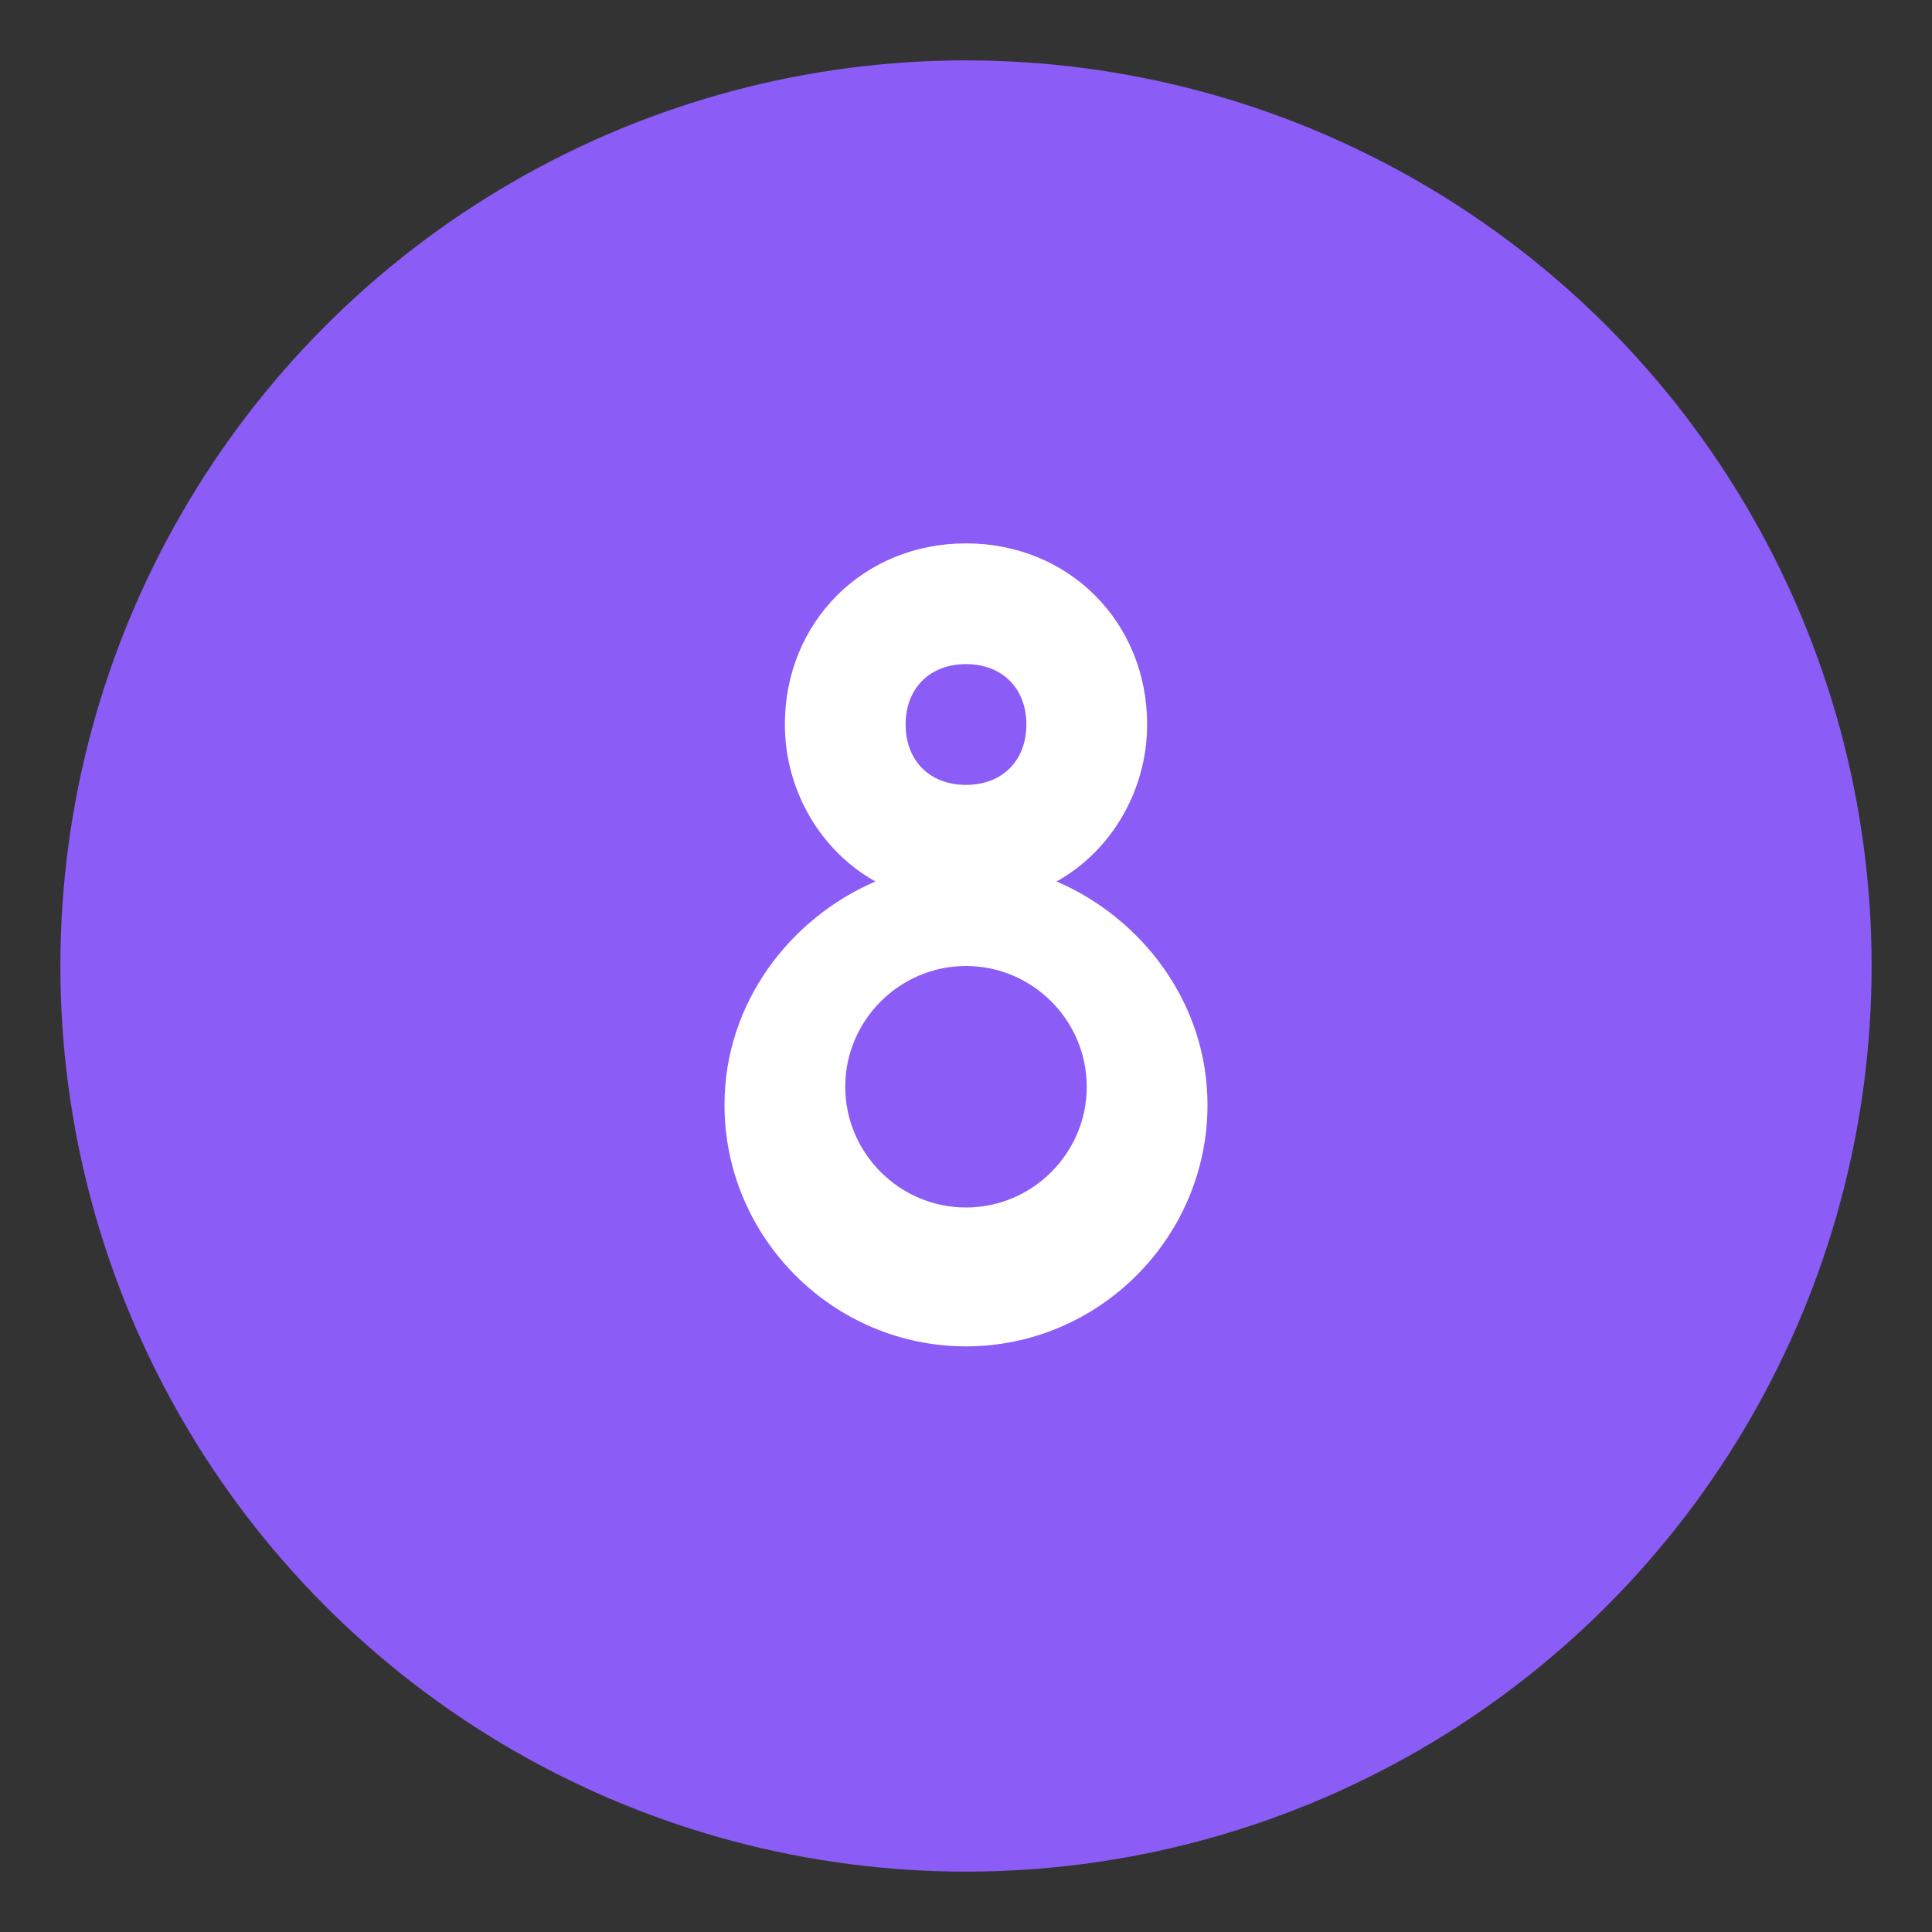 
<svg width="32" height="32" viewBox="0 0 32 32" xmlns="http://www.w3.org/2000/svg">
  <rect x="0" y="0" width="32" height="32" fill="#333333" stroke="none"/>
  <circle cx="16" cy="16" r="15" fill="#8B5CF6" />
  <path d="M19 12c0-1.7-1.3-3-3-3s-3 1.3-3 3c0 1.1 0.6 2.1 1.5 2.6-1.4 0.6-2.5 2-2.5 3.7 0 2.2 1.8 4 4 4s4-1.8 4-4c0-1.7-1.1-3.1-2.5-3.7 0.9-0.5 1.5-1.5 1.5-2.6zM16 11c0.6 0 1 0.4 1 1s-0.4 1-1 1-1-0.4-1-1 0.4-1 1-1zm0 9c-1.1 0-2-0.9-2-2s0.9-2 2-2 2 0.9 2 2-0.9 2-2 2z" fill="white" />
</svg>
